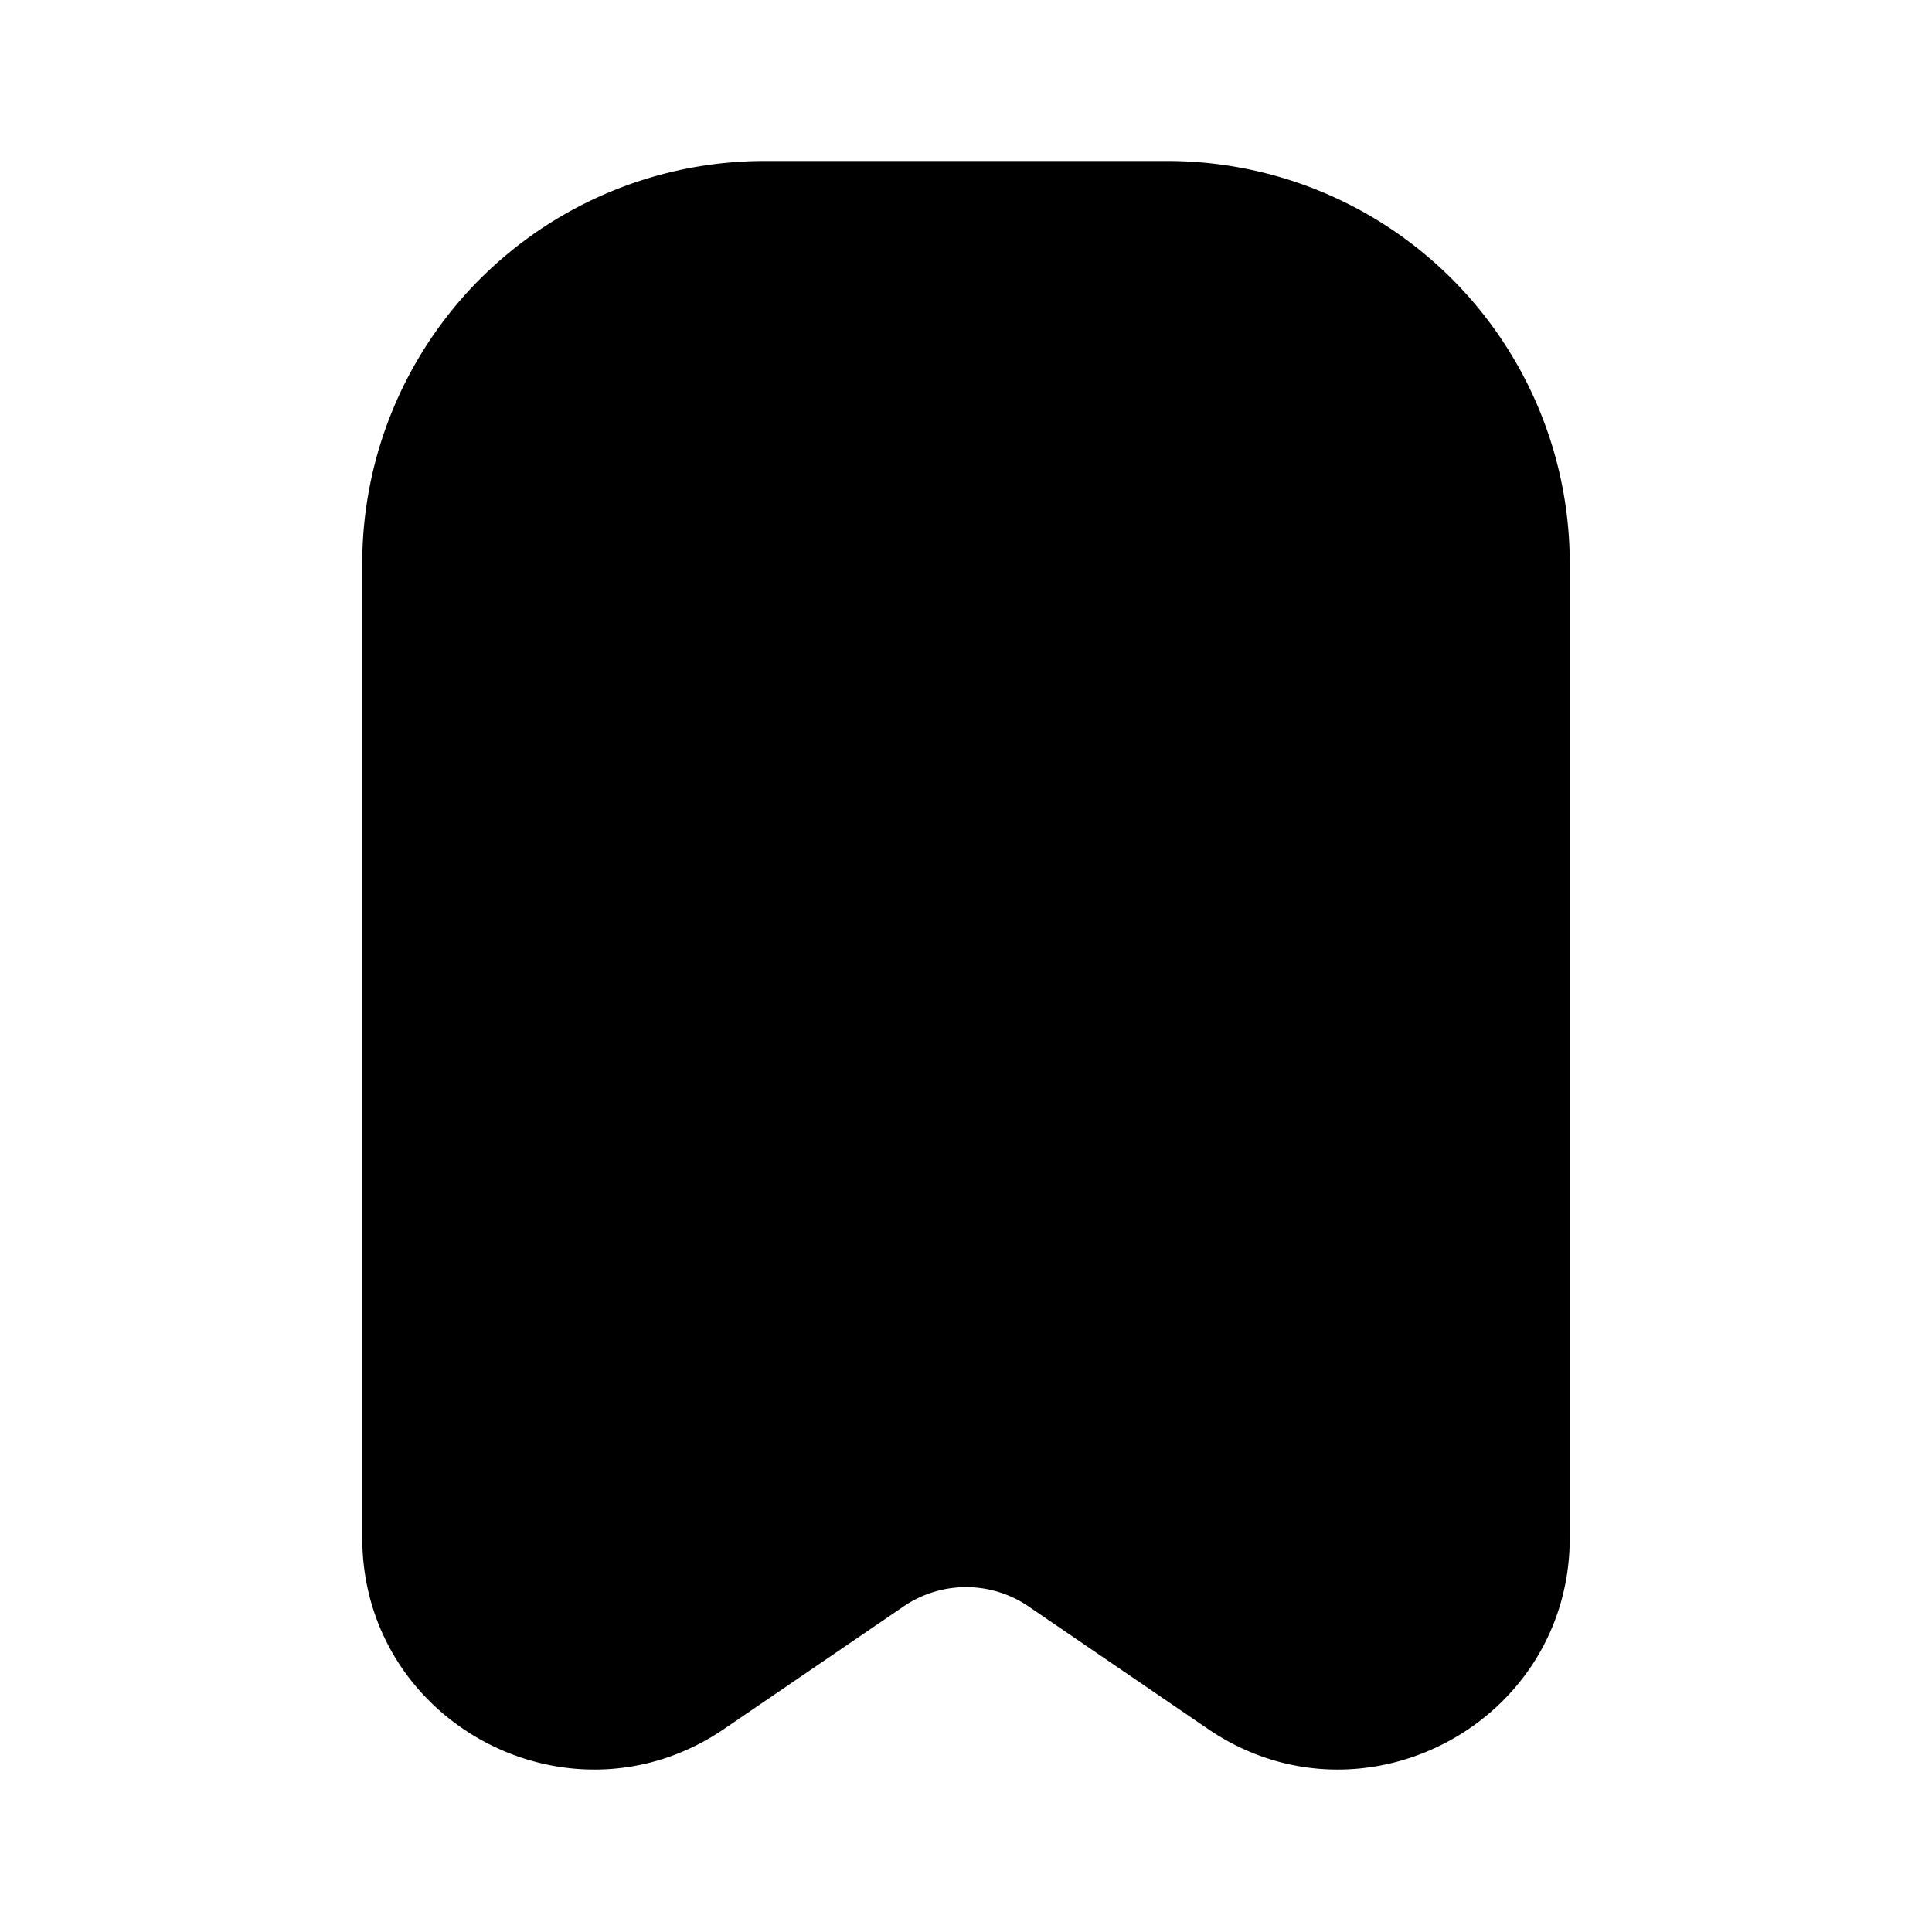 <svg fill="none" viewBox="0 0 24 24" xmlns="http://www.w3.org/2000/svg">
  <path fill="#000" d="M9.5 2a5 5 0 0 0-5 5v12.102c0 2.31 2.587 3.677 4.496 2.375l2.23-1.522a1.375 1.375 0 0 1 1.55 0l2.229 1.522c1.908 1.302 4.495-.065 4.495-2.375V7a5 5 0 0 0-5-5h-5Z"/>
</svg>
